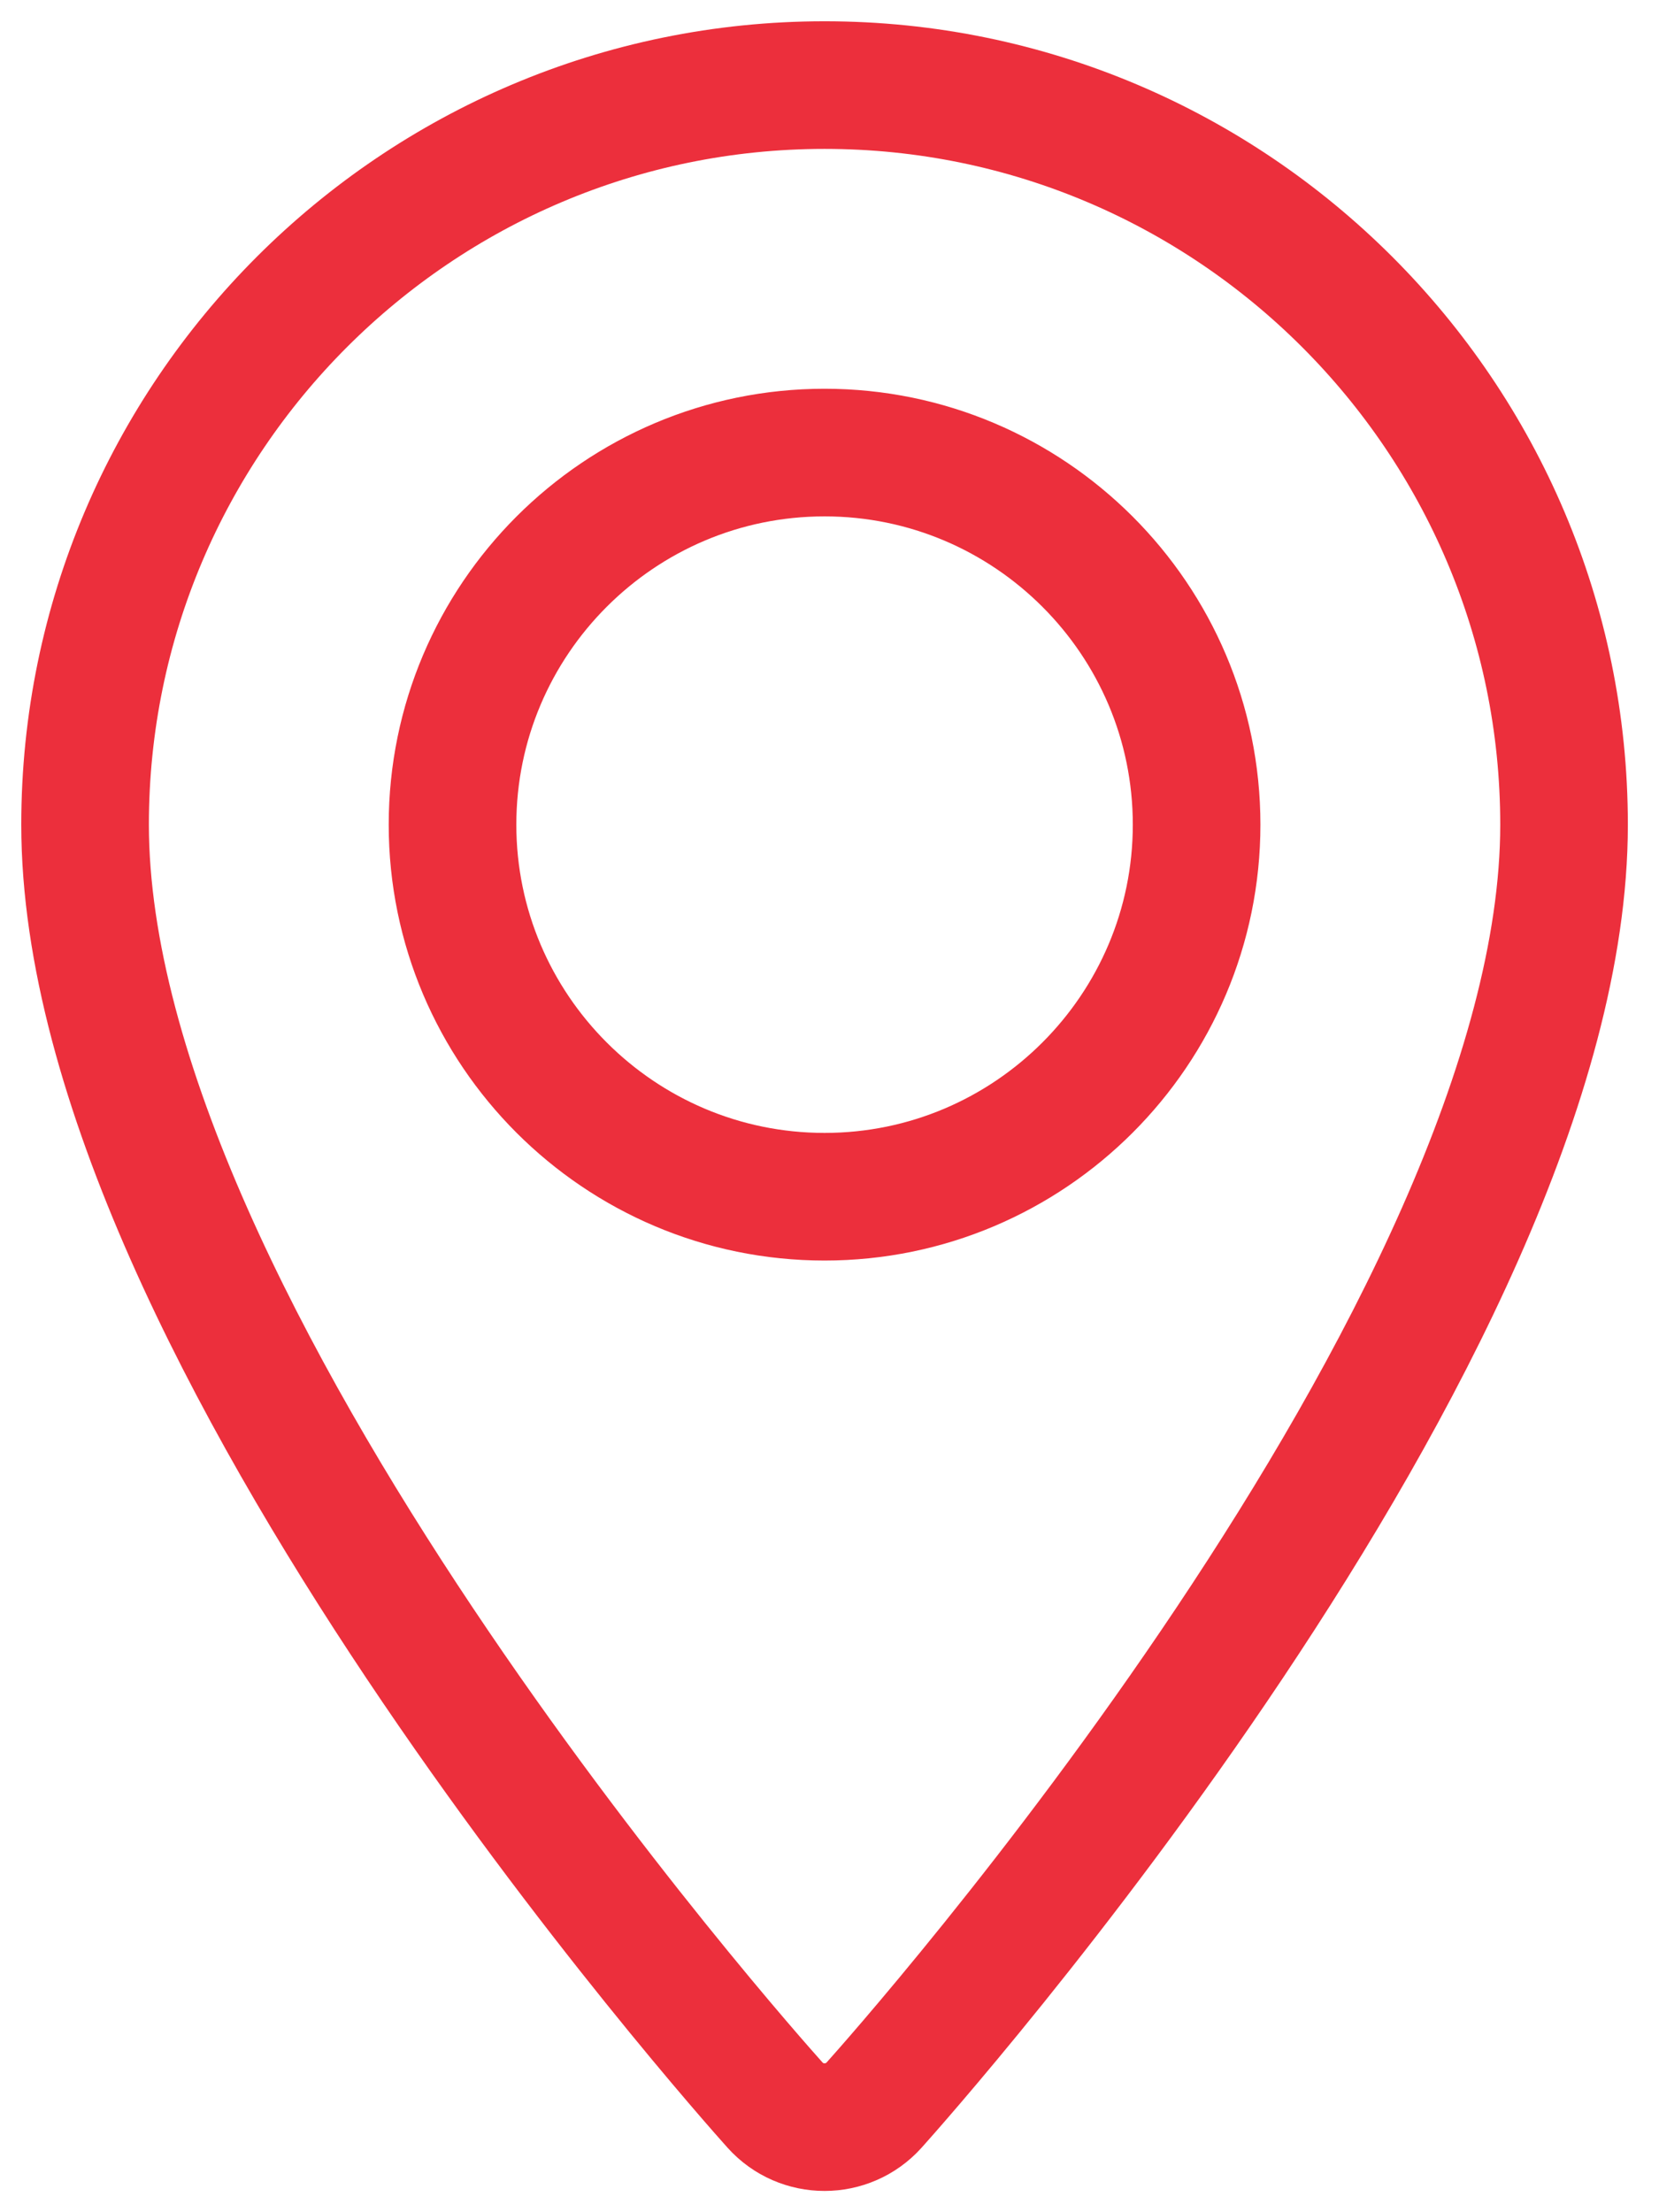 <svg width="39" height="52" viewBox="0 0 39 52" fill="none" xmlns="http://www.w3.org/2000/svg">
<path d="M19.384 2C9.798 2 2 9.798 2 19.384C2 31.279 17.557 48.743 18.219 49.481C18.841 50.174 19.927 50.172 20.549 49.481C21.211 48.743 36.768 31.279 36.768 19.384C36.767 9.798 28.969 2 19.384 2ZM19.384 28.13C14.561 28.13 10.638 24.206 10.638 19.384C10.638 14.561 14.561 10.638 19.384 10.638C24.206 10.638 28.13 14.561 28.13 19.384C28.13 24.206 24.206 28.13 19.384 28.13Z" stroke="#EC2F3C" stroke-width="3"/>
</svg>
